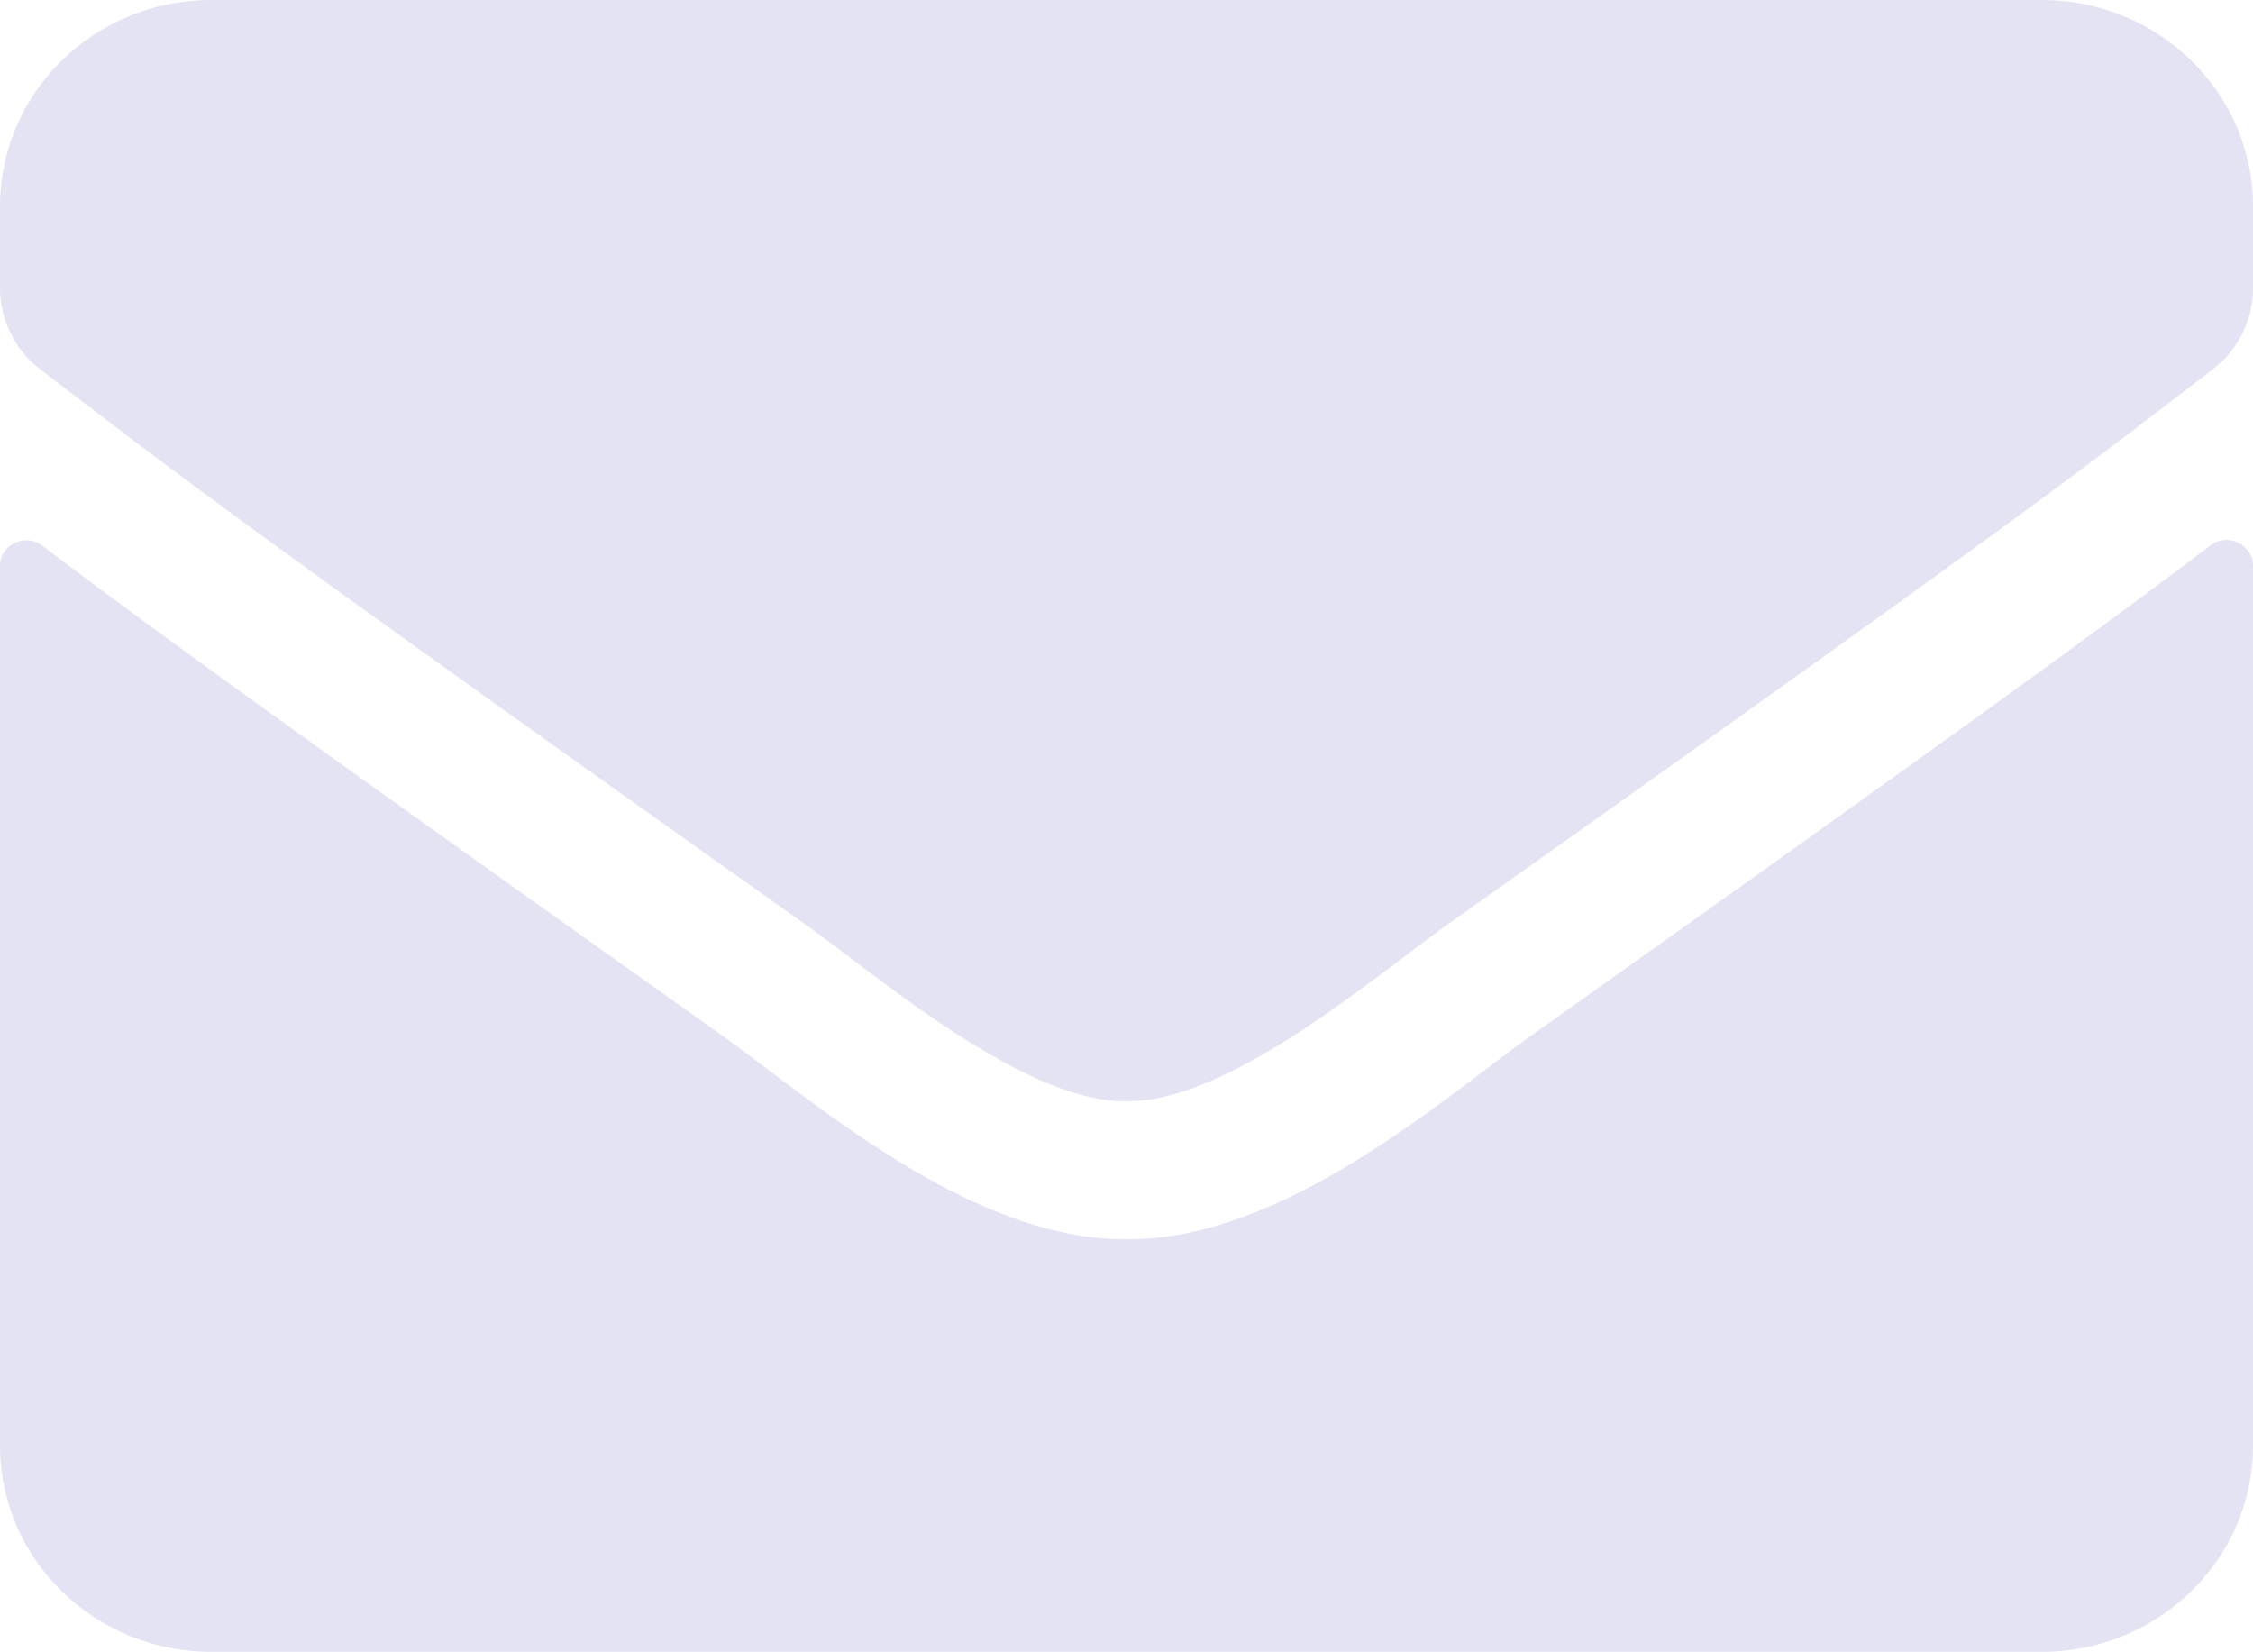 <svg xmlns="http://www.w3.org/2000/svg" width="683.389" height="501.007" viewBox="0 0 683.389 501.007">
  <path id="envelope-solid" d="M670.442,229.437c5.206-4.045,12.947-.261,12.947,6.132V502.381c0,34.575-28.7,62.626-64.068,62.626H64.068C28.7,565.007,0,536.955,0,502.381V235.7c0-6.524,7.608-10.177,12.947-6.132,29.9,22.7,69.54,51.536,205.684,148.214,28.163,20.092,75.68,62.365,123.063,62.1,47.65.391,96.1-42.794,123.2-62.1C601.035,281.1,640.544,252.138,670.442,229.437ZM341.694,398c30.966.522,75.547-38.1,97.97-54.015,177.12-125.643,190.6-136.6,231.445-167.915a30.972,30.972,0,0,0,12.28-24.659V126.626c0-34.575-28.7-62.626-64.068-62.626H64.068C28.7,64,0,92.051,0,126.626v24.789a31.16,31.16,0,0,0,12.28,24.659C53.123,207.257,66.6,218.347,243.724,343.99c22.424,15.917,67,54.537,97.97,54.015Z" transform="translate(0 -64)" fill="#585abd" opacity="0.17"/>
</svg>
